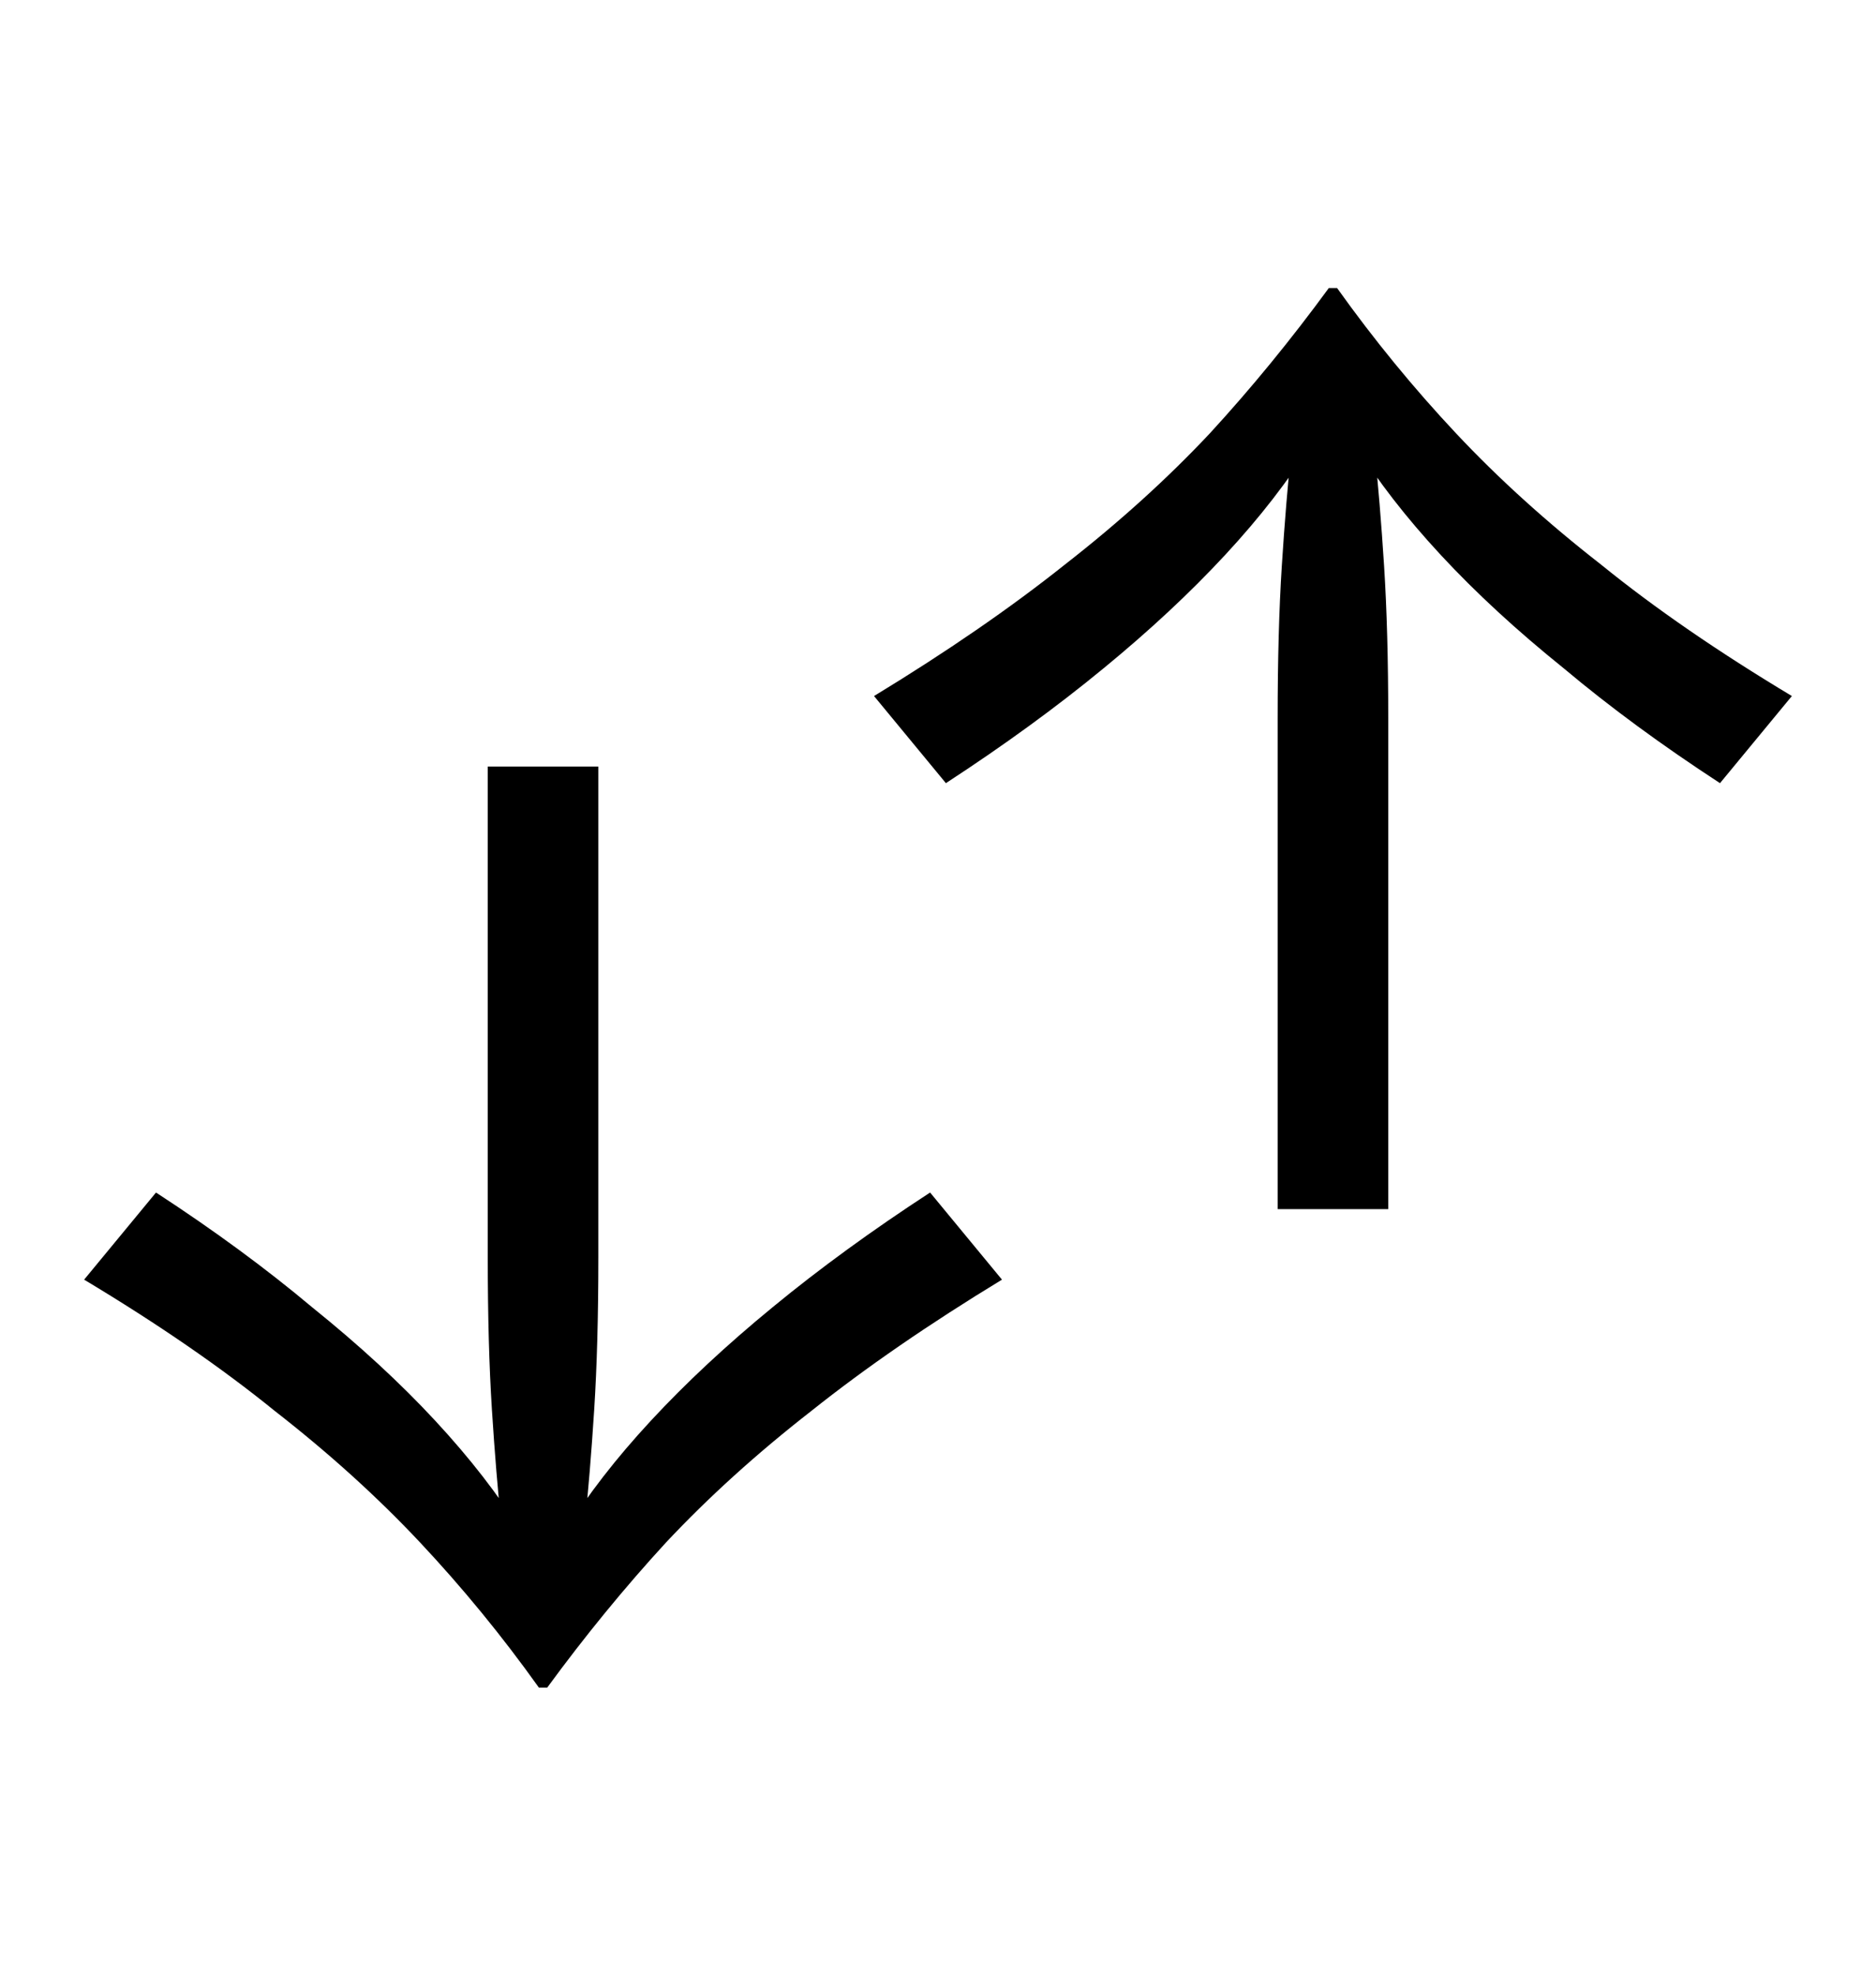 <svg width="19" height="20" viewBox="0 0 19 20" fill="none" xmlns="http://www.w3.org/2000/svg">
<path d="M9.42 12.072L10.148 12.954C9.411 13.402 8.767 13.845 8.216 14.284C7.665 14.713 7.175 15.157 6.746 15.614C6.326 16.071 5.925 16.561 5.542 17.084H5.458C5.085 16.561 4.683 16.071 4.254 15.614C3.825 15.157 3.335 14.713 2.784 14.284C2.243 13.845 1.599 13.402 0.852 12.954L1.58 12.072C2.168 12.455 2.695 12.842 3.162 13.234C3.638 13.617 4.053 13.999 4.408 14.382C4.763 14.765 5.052 15.138 5.276 15.502C5.5 15.866 5.654 16.216 5.738 16.552H5.262C5.346 16.216 5.5 15.866 5.724 15.502C5.948 15.138 6.237 14.765 6.592 14.382C6.947 13.999 7.357 13.617 7.824 13.234C8.3 12.842 8.832 12.455 9.42 12.072ZM6.06 7.76V12.73C6.06 13.318 6.046 13.831 6.018 14.27C5.99 14.709 5.957 15.105 5.92 15.46L5.5 16.3L5.08 15.46C5.043 15.105 5.01 14.709 4.982 14.27C4.954 13.831 4.94 13.318 4.94 12.73V7.76H6.06Z" fill="black"/>
<path d="M9.58 7.928L8.852 7.046C9.589 6.598 10.233 6.155 10.784 5.716C11.335 5.287 11.825 4.843 12.254 4.386C12.674 3.929 13.075 3.439 13.458 2.916L13.542 2.916C13.915 3.439 14.317 3.929 14.746 4.386C15.175 4.843 15.665 5.287 16.216 5.716C16.757 6.155 17.401 6.598 18.148 7.046L17.42 7.928C16.832 7.545 16.305 7.158 15.838 6.766C15.362 6.383 14.947 6.001 14.592 5.618C14.237 5.235 13.948 4.862 13.724 4.498C13.5 4.134 13.346 3.784 13.262 3.448L13.738 3.448C13.654 3.784 13.5 4.134 13.276 4.498C13.052 4.862 12.763 5.235 12.408 5.618C12.053 6.001 11.643 6.383 11.176 6.766C10.7 7.158 10.168 7.545 9.58 7.928ZM12.94 12.24L12.94 7.27C12.94 6.682 12.954 6.169 12.982 5.73C13.01 5.291 13.043 4.895 13.08 4.54L13.5 3.7L13.92 4.54C13.957 4.895 13.99 5.291 14.018 5.73C14.046 6.169 14.06 6.682 14.06 7.27L14.06 12.24L12.94 12.24Z" fill="black"/>
</svg>
